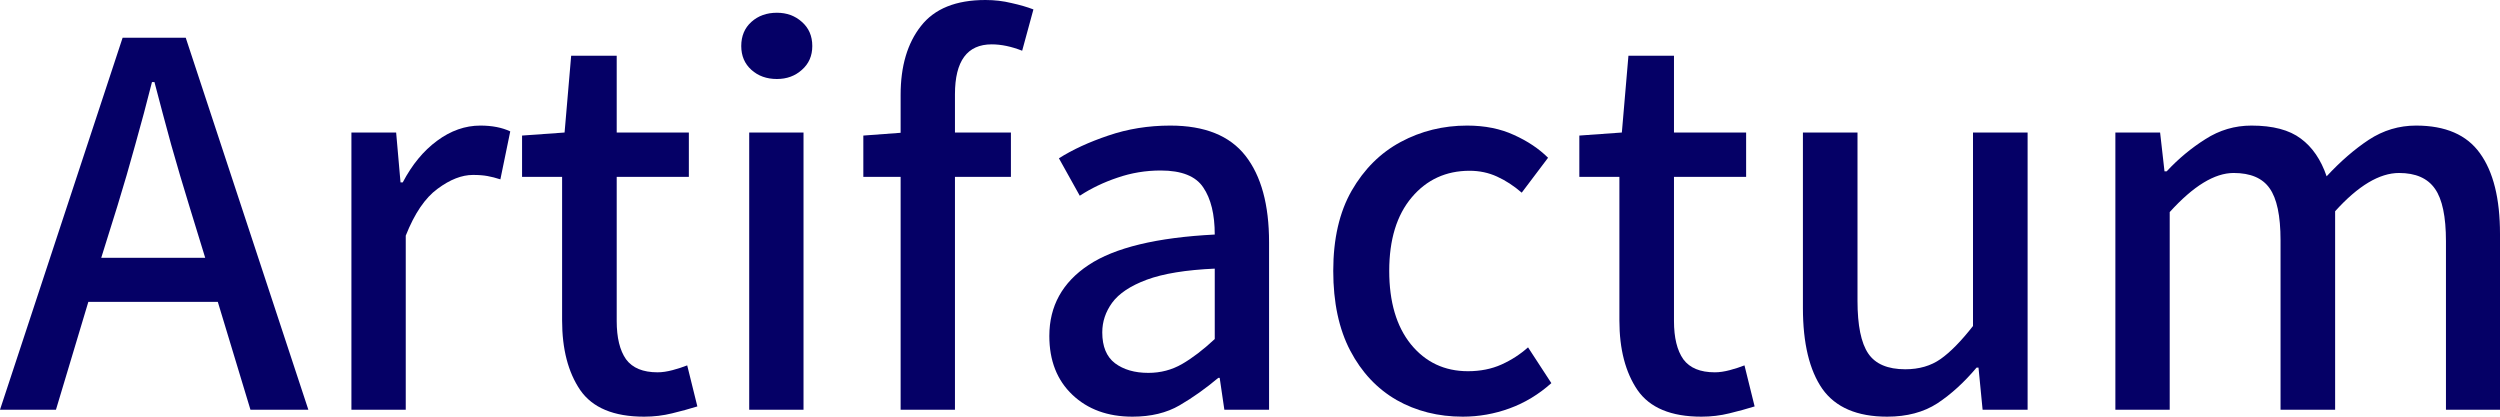 <svg width="120" height="20" viewBox="0 0 120 20" fill="none" xmlns="http://www.w3.org/2000/svg">
<path d="M0 19.667L5.886 1.81H8.915L14.801 19.667H12.022L10.455 14.491H4.24L2.686 19.667H0ZM4.859 12.375H9.85L9.086 9.887C8.787 8.92 8.498 7.94 8.217 6.946C7.945 5.953 7.677 4.95 7.414 3.939H7.295C7.04 4.95 6.773 5.953 6.492 6.946C6.22 7.94 5.934 8.92 5.636 9.887L4.859 12.375Z" fill="#050066"/>
<path d="M16.868 19.667V6.361H19.015L19.225 8.756H19.331C19.778 7.904 20.327 7.239 20.977 6.76C21.635 6.272 22.328 6.028 23.057 6.028C23.619 6.028 24.097 6.121 24.492 6.307L24.018 8.609C23.799 8.538 23.593 8.485 23.399 8.45C23.206 8.414 22.974 8.397 22.702 8.397C22.166 8.397 21.6 8.618 21.003 9.062C20.406 9.497 19.897 10.246 19.476 11.311V19.667H16.868Z" fill="#050066"/>
<path d="M30.919 20C29.461 20 28.439 19.574 27.85 18.723C27.271 17.871 26.981 16.758 26.981 15.383V8.49H25.059V6.507L27.1 6.361L27.416 2.675H29.602V6.361H33.065V8.49H29.602V15.409C29.602 16.208 29.751 16.82 30.049 17.245C30.357 17.663 30.861 17.871 31.564 17.871C31.783 17.871 32.025 17.835 32.288 17.765C32.551 17.694 32.784 17.618 32.986 17.538L33.473 19.508C33.104 19.623 32.7 19.734 32.262 19.84C31.831 19.947 31.384 20 30.919 20Z" fill="#050066"/>
<path d="M37.292 3.792C36.8 3.792 36.392 3.646 36.067 3.353C35.742 3.061 35.58 2.679 35.58 2.209C35.58 1.73 35.742 1.344 36.067 1.051C36.392 0.758 36.8 0.612 37.292 0.612C37.766 0.612 38.165 0.758 38.49 1.051C38.824 1.344 38.99 1.73 38.99 2.209C38.99 2.679 38.824 3.061 38.49 3.353C38.165 3.646 37.766 3.792 37.292 3.792ZM35.962 19.667V6.361H38.569V19.667H35.962Z" fill="#050066"/>
<path d="M43.23 19.667V8.49H41.44V6.507L43.23 6.374V4.551C43.23 3.176 43.555 2.076 44.205 1.251C44.855 0.417 45.886 0 47.3 0C47.738 0 48.155 0.049 48.55 0.146C48.954 0.235 49.305 0.337 49.604 0.452L49.064 2.435C48.546 2.231 48.059 2.129 47.602 2.129C46.426 2.129 45.838 2.927 45.838 4.524V6.361H48.524V8.49H45.838V19.667H43.23Z" fill="#050066"/>
<path d="M54.358 20C53.172 20 52.211 19.65 51.474 18.949C50.736 18.248 50.368 17.308 50.368 16.128C50.368 14.691 50.995 13.555 52.251 12.721C53.506 11.887 55.525 11.399 58.308 11.258C58.308 10.29 58.124 9.536 57.755 8.995C57.395 8.454 56.715 8.184 55.714 8.184C54.994 8.184 54.3 8.299 53.633 8.53C52.975 8.751 52.373 9.04 51.829 9.395L50.828 7.598C51.487 7.181 52.277 6.817 53.199 6.507C54.129 6.188 55.121 6.028 56.175 6.028C57.825 6.028 59.028 6.511 59.783 7.478C60.538 8.445 60.915 9.829 60.915 11.63V19.667H58.769L58.545 18.137H58.479C57.865 18.652 57.246 19.091 56.622 19.454C55.999 19.818 55.244 20 54.358 20ZM55.121 17.898C55.709 17.898 56.249 17.756 56.741 17.472C57.233 17.188 57.755 16.789 58.308 16.274V12.894C56.921 12.956 55.832 13.134 55.042 13.427C54.261 13.719 53.708 14.087 53.383 14.531C53.067 14.966 52.909 15.44 52.909 15.955C52.909 16.629 53.111 17.121 53.515 17.432C53.927 17.742 54.463 17.898 55.121 17.898Z" fill="#050066"/>
<path d="M70.212 20C69.035 20 67.978 19.734 67.038 19.202C66.099 18.66 65.357 17.871 64.813 16.833C64.269 15.795 63.996 14.518 63.996 13.001C63.996 11.466 64.291 10.184 64.879 9.155C65.476 8.117 66.261 7.336 67.236 6.813C68.21 6.29 69.272 6.028 70.422 6.028C71.274 6.028 72.025 6.179 72.674 6.48C73.324 6.773 73.868 7.137 74.307 7.572L73.043 9.248C72.665 8.92 72.27 8.663 71.858 8.476C71.454 8.29 71.015 8.197 70.541 8.197C69.409 8.197 68.482 8.623 67.763 9.474C67.043 10.326 66.683 11.501 66.683 13.001C66.683 14.491 67.029 15.666 67.723 16.527C68.425 17.387 69.338 17.818 70.462 17.818C71.059 17.818 71.594 17.711 72.069 17.498C72.543 17.285 72.968 17.01 73.346 16.673L74.465 18.39C73.859 18.931 73.192 19.335 72.463 19.601C71.735 19.867 70.984 20 70.212 20Z" fill="#050066"/>
<path d="M81.668 20C80.211 20 79.188 19.574 78.6 18.723C78.02 17.871 77.731 16.758 77.731 15.383V8.49H75.808V6.507L77.849 6.361L78.165 2.675H80.351V6.361H83.814V8.49H80.351V15.409C80.351 16.208 80.5 16.82 80.799 17.245C81.106 17.663 81.611 17.871 82.313 17.871C82.533 17.871 82.774 17.835 83.037 17.765C83.301 17.694 83.533 17.618 83.735 17.538L84.222 19.508C83.854 19.623 83.45 19.734 83.011 19.84C82.581 19.947 82.133 20 81.668 20Z" fill="#050066"/>
<path d="M90.583 20C89.143 20 88.107 19.556 87.475 18.669C86.852 17.773 86.54 16.478 86.54 14.784V6.361H89.16V14.438C89.16 15.618 89.332 16.46 89.674 16.966C90.016 17.472 90.609 17.725 91.452 17.725C92.119 17.725 92.685 17.56 93.15 17.232C93.616 16.904 94.134 16.376 94.704 15.649V6.361H97.325V19.667H95.165L94.968 17.645H94.876C94.278 18.354 93.651 18.927 92.992 19.361C92.334 19.787 91.531 20 90.583 20Z" fill="#050066"/>
<path d="M101.538 19.667V6.361H103.685L103.896 8.224H104.001C104.563 7.62 105.182 7.106 105.858 6.68C106.534 6.245 107.271 6.028 108.07 6.028C109.097 6.028 109.887 6.236 110.44 6.653C110.993 7.061 111.406 7.665 111.678 8.463C112.345 7.745 113.021 7.159 113.706 6.707C114.399 6.254 115.154 6.028 115.971 6.028C117.384 6.028 118.407 6.471 119.039 7.359C119.68 8.246 120 9.536 120 11.231V19.667H117.406V11.577C117.406 10.397 117.23 9.559 116.879 9.062C116.528 8.556 115.953 8.303 115.154 8.303C114.215 8.303 113.192 8.915 112.086 10.14V19.667H109.466V11.537C109.466 10.357 109.29 9.523 108.939 9.035C108.597 8.547 108.022 8.303 107.214 8.303C106.301 8.303 105.278 8.929 104.146 10.18V19.667H101.538Z" fill="#050066"/>
</svg>
